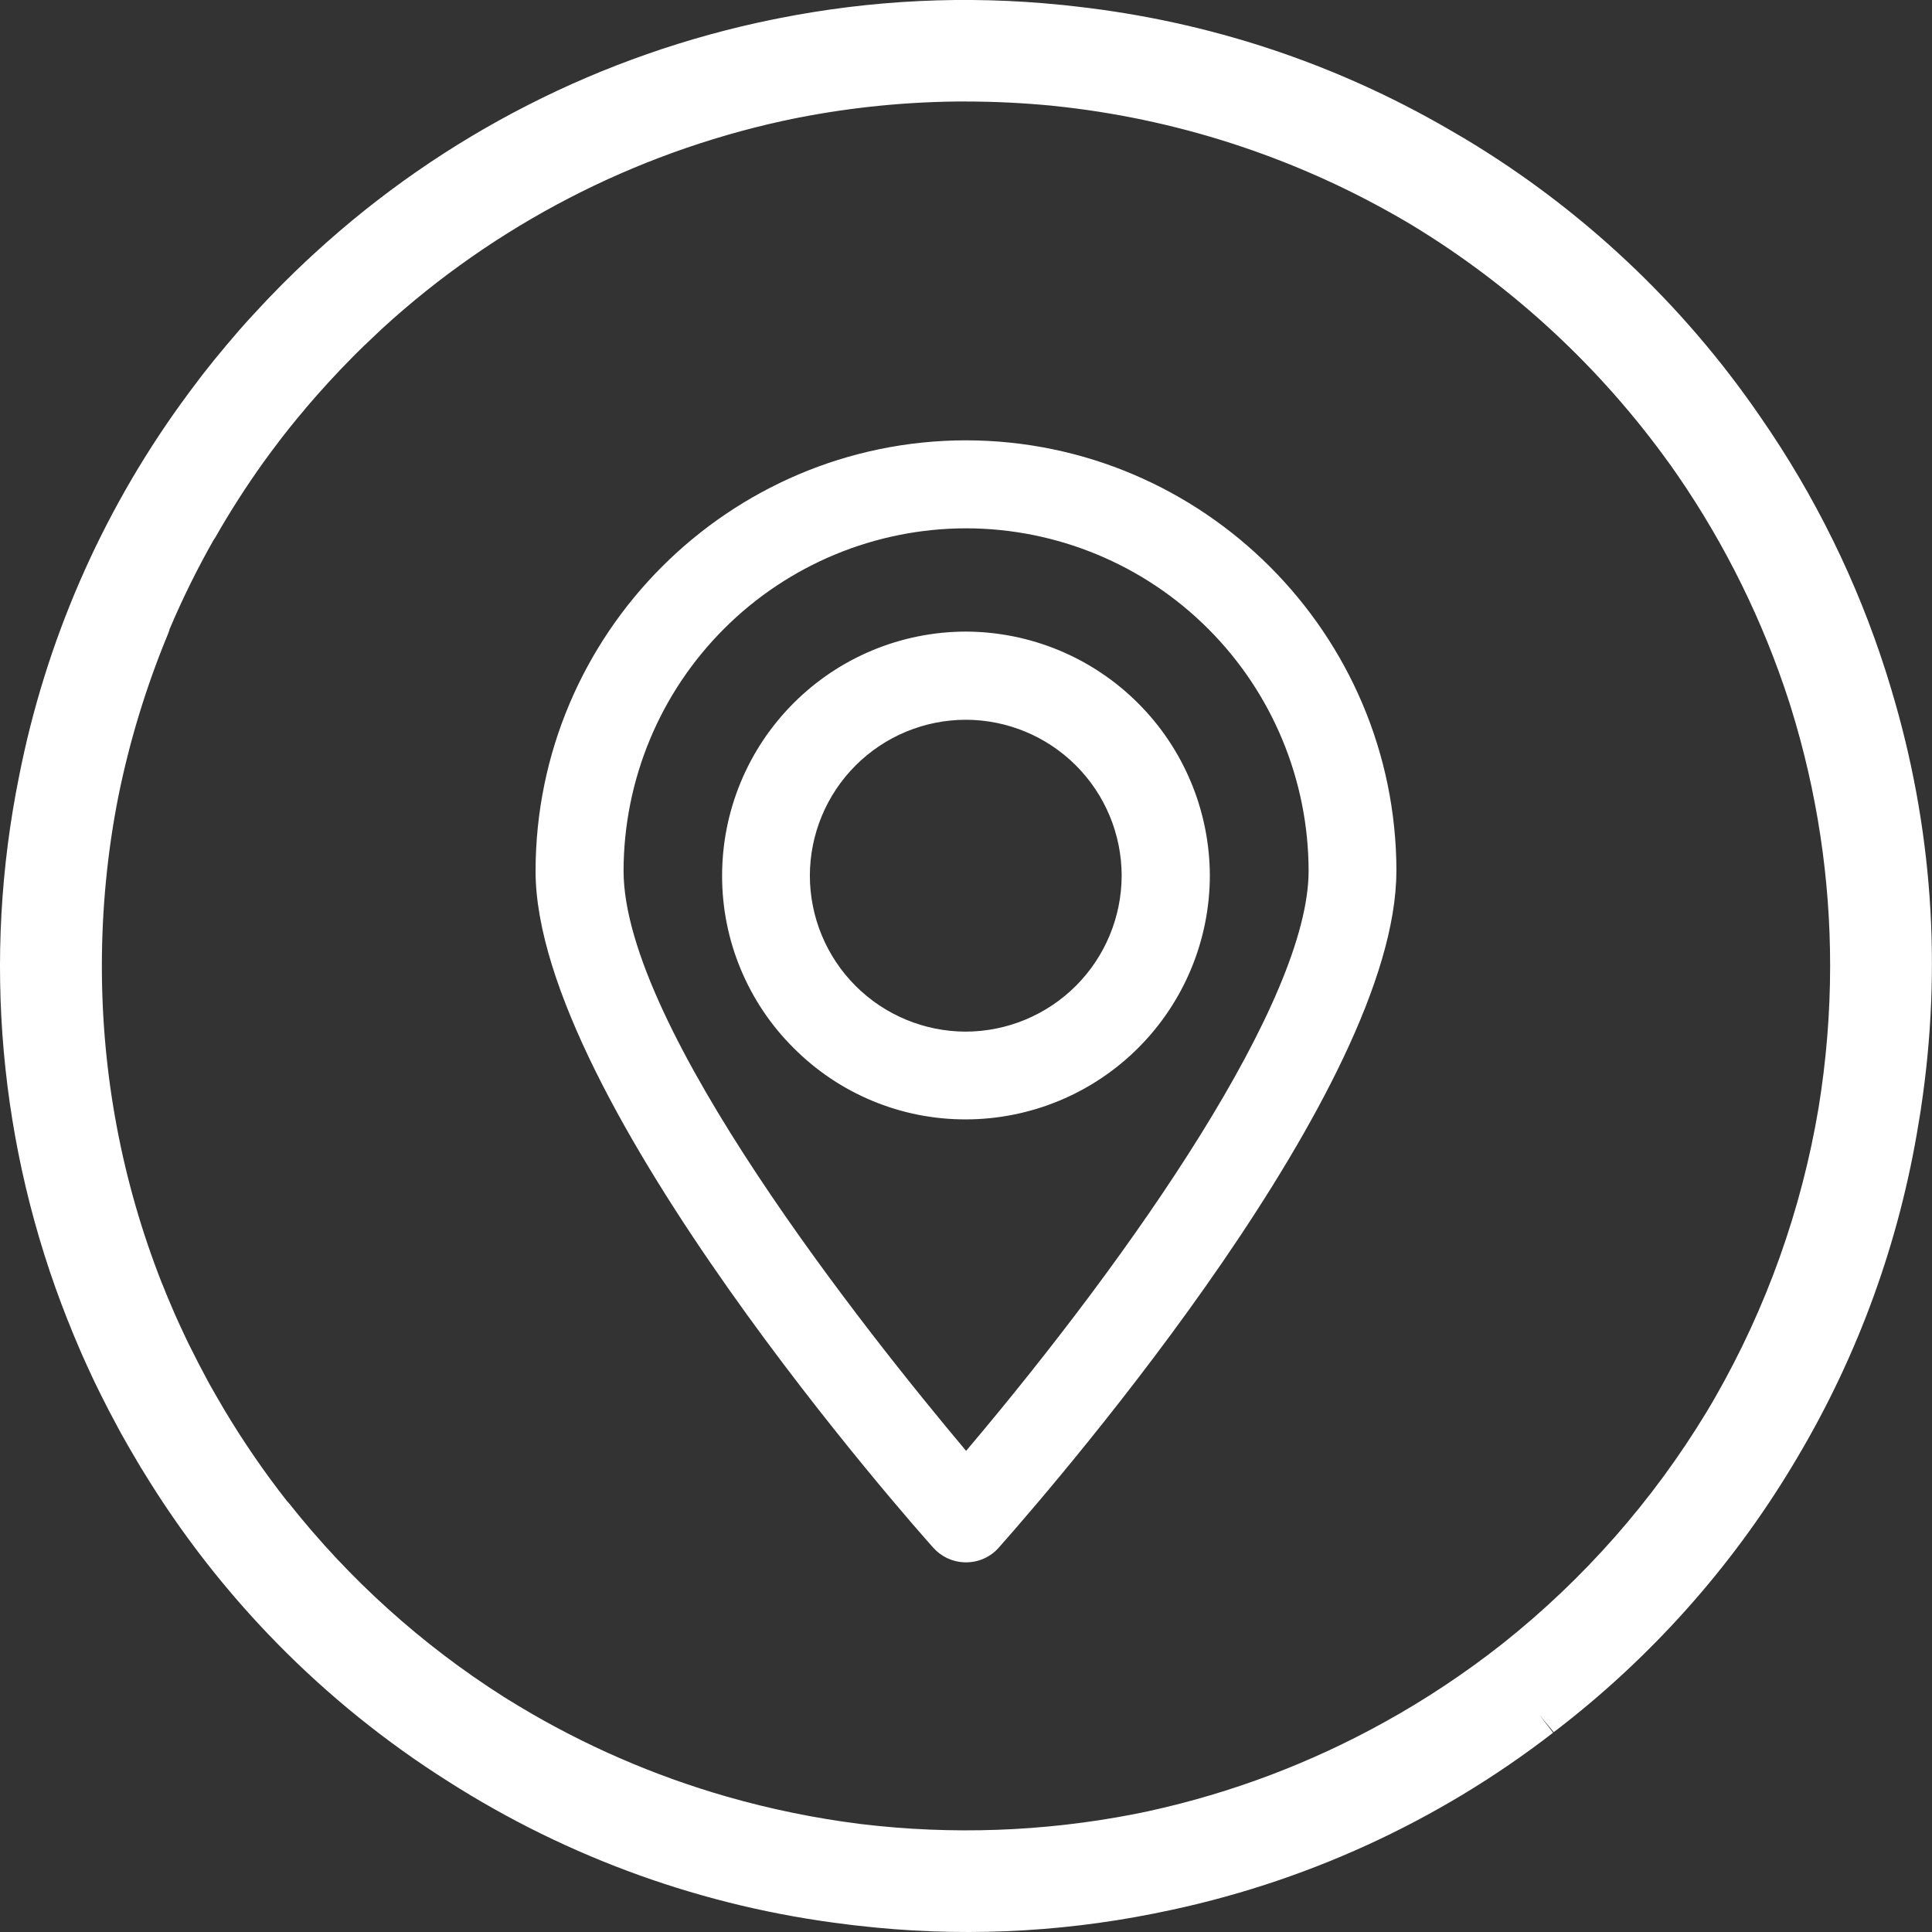 <svg width="33" height="33" viewBox="0 0 33 33" fill="none" xmlns="http://www.w3.org/2000/svg">
<rect x="0" y="0" width="33" height="33" fill="#333333" stroke="none"/>
<path d="M32.81 18.943V18.949L32.77 19.192C32.444 21.203 31.744 23.135 30.705 24.887L30.63 25.013C29.569 26.783 28.18 28.335 26.539 29.587L26.289 29.284L26.528 29.596C24.552 31.123 22.25 32.174 19.801 32.666L19.704 32.686C18.041 33.018 16.336 33.087 14.652 32.892L14.546 32.88L14.453 32.868C12.033 32.574 9.71 31.74 7.655 30.428C5.524 29.082 3.735 27.259 2.429 25.103L2.409 25.073C2.397 25.053 2.386 25.033 2.374 25.013L2.352 24.976C2.299 24.888 2.247 24.799 2.196 24.71C2.158 24.644 2.12 24.578 2.083 24.51L2.067 24.482C2.051 24.453 2.035 24.424 2.02 24.395L1.99 24.338C1.904 24.18 1.821 24.021 1.741 23.86L1.713 23.804L1.626 23.627C1.606 23.585 1.586 23.543 1.566 23.5L1.54 23.443C1.491 23.337 1.442 23.231 1.395 23.124L1.341 22.998C1.279 22.855 1.22 22.711 1.163 22.566L1.154 22.545C-0.016 19.597 -0.304 16.373 0.325 13.264C0.777 10.966 1.72 8.794 3.09 6.895L3.102 6.879C3.195 6.75 3.29 6.622 3.387 6.495L3.452 6.409C3.586 6.236 3.724 6.066 3.865 5.899L3.92 5.835C4.025 5.708 4.134 5.584 4.245 5.462L4.339 5.36C4.489 5.197 4.64 5.037 4.79 4.886L4.84 4.836C4.968 4.708 5.098 4.582 5.23 4.458L5.256 4.434L5.374 4.325C7.571 2.308 10.277 0.928 13.199 0.333L13.294 0.314C14.884 -0.003 16.512 -0.081 18.124 0.083L18.148 0.085C18.23 0.094 18.311 0.102 18.392 0.112C20.649 0.368 22.786 1.073 24.743 2.207L24.887 2.291L25.007 2.361C27.015 3.563 28.74 5.184 30.064 7.114L30.074 7.129C30.999 8.463 31.719 9.927 32.212 11.473L32.24 11.563C32.263 11.634 32.284 11.705 32.305 11.775C33.008 14.11 33.178 16.522 32.81 18.943ZM16.5 1.733C15.536 1.733 14.571 1.827 13.633 2.011L13.538 2.03L13.358 2.068C10.814 2.627 8.461 3.846 6.538 5.603L6.415 5.719C6.357 5.773 6.3 5.827 6.243 5.883L6.221 5.903L6.068 6.053L6.013 6.109C5.879 6.244 5.743 6.387 5.612 6.53L5.532 6.619C5.469 6.687 5.409 6.756 5.349 6.825L5.229 6.963L5.199 7.001C5.159 7.048 5.119 7.094 5.081 7.141C4.993 7.248 4.906 7.356 4.821 7.466L4.758 7.549C4.674 7.659 4.59 7.771 4.508 7.885L4.496 7.902C4.203 8.312 3.93 8.737 3.683 9.171C3.672 9.189 3.661 9.207 3.648 9.224C3.371 9.712 3.118 10.224 2.898 10.743C2.891 10.771 2.882 10.798 2.871 10.825C2.497 11.726 2.211 12.664 2.02 13.612C1.834 14.555 1.74 15.527 1.74 16.499C1.74 18.361 2.083 20.179 2.76 21.905L2.772 21.932C2.822 22.062 2.875 22.187 2.929 22.312L2.98 22.432C3.02 22.524 3.063 22.616 3.106 22.709L3.134 22.769L3.186 22.879C3.206 22.924 3.228 22.966 3.25 23.009L3.28 23.069C3.356 23.222 3.434 23.374 3.513 23.519L3.543 23.576L3.594 23.669L3.671 23.804L3.696 23.848L3.836 24.088C4.159 24.628 4.517 25.149 4.902 25.64C4.913 25.65 4.928 25.667 4.942 25.684C5.969 26.98 7.206 28.095 8.602 28.982L8.686 29.034L8.832 29.123L8.861 29.141C9.973 29.81 11.168 30.33 12.416 30.688C13.163 30.902 13.926 31.058 14.697 31.155L14.714 31.157C16.262 31.343 17.829 31.286 19.36 30.989L19.471 30.967L19.636 30.932C21.038 30.624 22.388 30.114 23.643 29.418C24.35 29.028 25.03 28.575 25.666 28.074C27.052 26.973 28.231 25.634 29.148 24.12L29.215 24.008L29.293 23.874C30.172 22.341 30.771 20.663 31.063 18.92C31.193 18.123 31.26 17.308 31.26 16.5C31.261 15.007 31.036 13.522 30.594 12.096L30.561 11.991C30.116 10.613 29.474 9.308 28.653 8.115L28.64 8.097C28.607 8.049 28.574 8.001 28.54 7.953L28.514 7.918C27.337 6.277 25.84 4.891 24.114 3.843L24.007 3.78C22.225 2.734 20.244 2.069 18.191 1.83L17.978 1.807L17.964 1.805C17.473 1.758 16.984 1.734 16.5 1.734V1.733ZM23.851 14.879C23.851 18.564 18.199 25.147 17.065 26.429C16.995 26.51 16.908 26.575 16.811 26.619C16.713 26.664 16.607 26.686 16.5 26.686L16.458 26.685C16.359 26.68 16.263 26.655 16.174 26.612C16.085 26.569 16.006 26.509 15.94 26.435C15.662 26.125 9.148 18.793 9.148 14.88C9.15 10.826 12.448 7.525 16.501 7.521H16.502C20.552 7.528 23.849 10.828 23.852 14.879H23.851ZM16.501 9.024C14.95 9.026 13.463 9.643 12.366 10.741C11.269 11.838 10.653 13.325 10.651 14.876C10.651 17.546 14.802 22.759 16.502 24.782C19.385 21.373 22.352 17.084 22.352 14.876C22.35 13.325 21.734 11.838 20.637 10.741C19.54 9.643 18.053 9.026 16.502 9.024H16.501ZM20.665 14.953C20.664 16.057 20.225 17.115 19.445 17.896C18.665 18.677 17.608 19.117 16.504 19.12H16.5C15.953 19.122 15.412 19.015 14.907 18.806C14.401 18.597 13.943 18.289 13.557 17.902C13.169 17.517 12.861 17.058 12.651 16.552C12.441 16.047 12.333 15.505 12.334 14.958C12.334 13.853 12.772 12.794 13.553 12.012C14.333 11.23 15.391 10.79 16.496 10.788C17.6 10.791 18.658 11.23 19.439 12.011C20.22 12.791 20.661 13.849 20.665 14.953ZM16.495 17.621C17.201 17.619 17.878 17.338 18.377 16.839C18.876 16.34 19.157 15.663 19.159 14.957C19.158 14.251 18.877 13.574 18.378 13.075C17.879 12.576 17.202 12.295 16.496 12.294C15.79 12.295 15.113 12.576 14.614 13.075C14.115 13.574 13.834 14.251 13.833 14.957C13.834 15.663 14.114 16.34 14.614 16.84C15.113 17.339 15.79 17.62 16.496 17.621H16.495Z" fill="white"/>
</svg>
